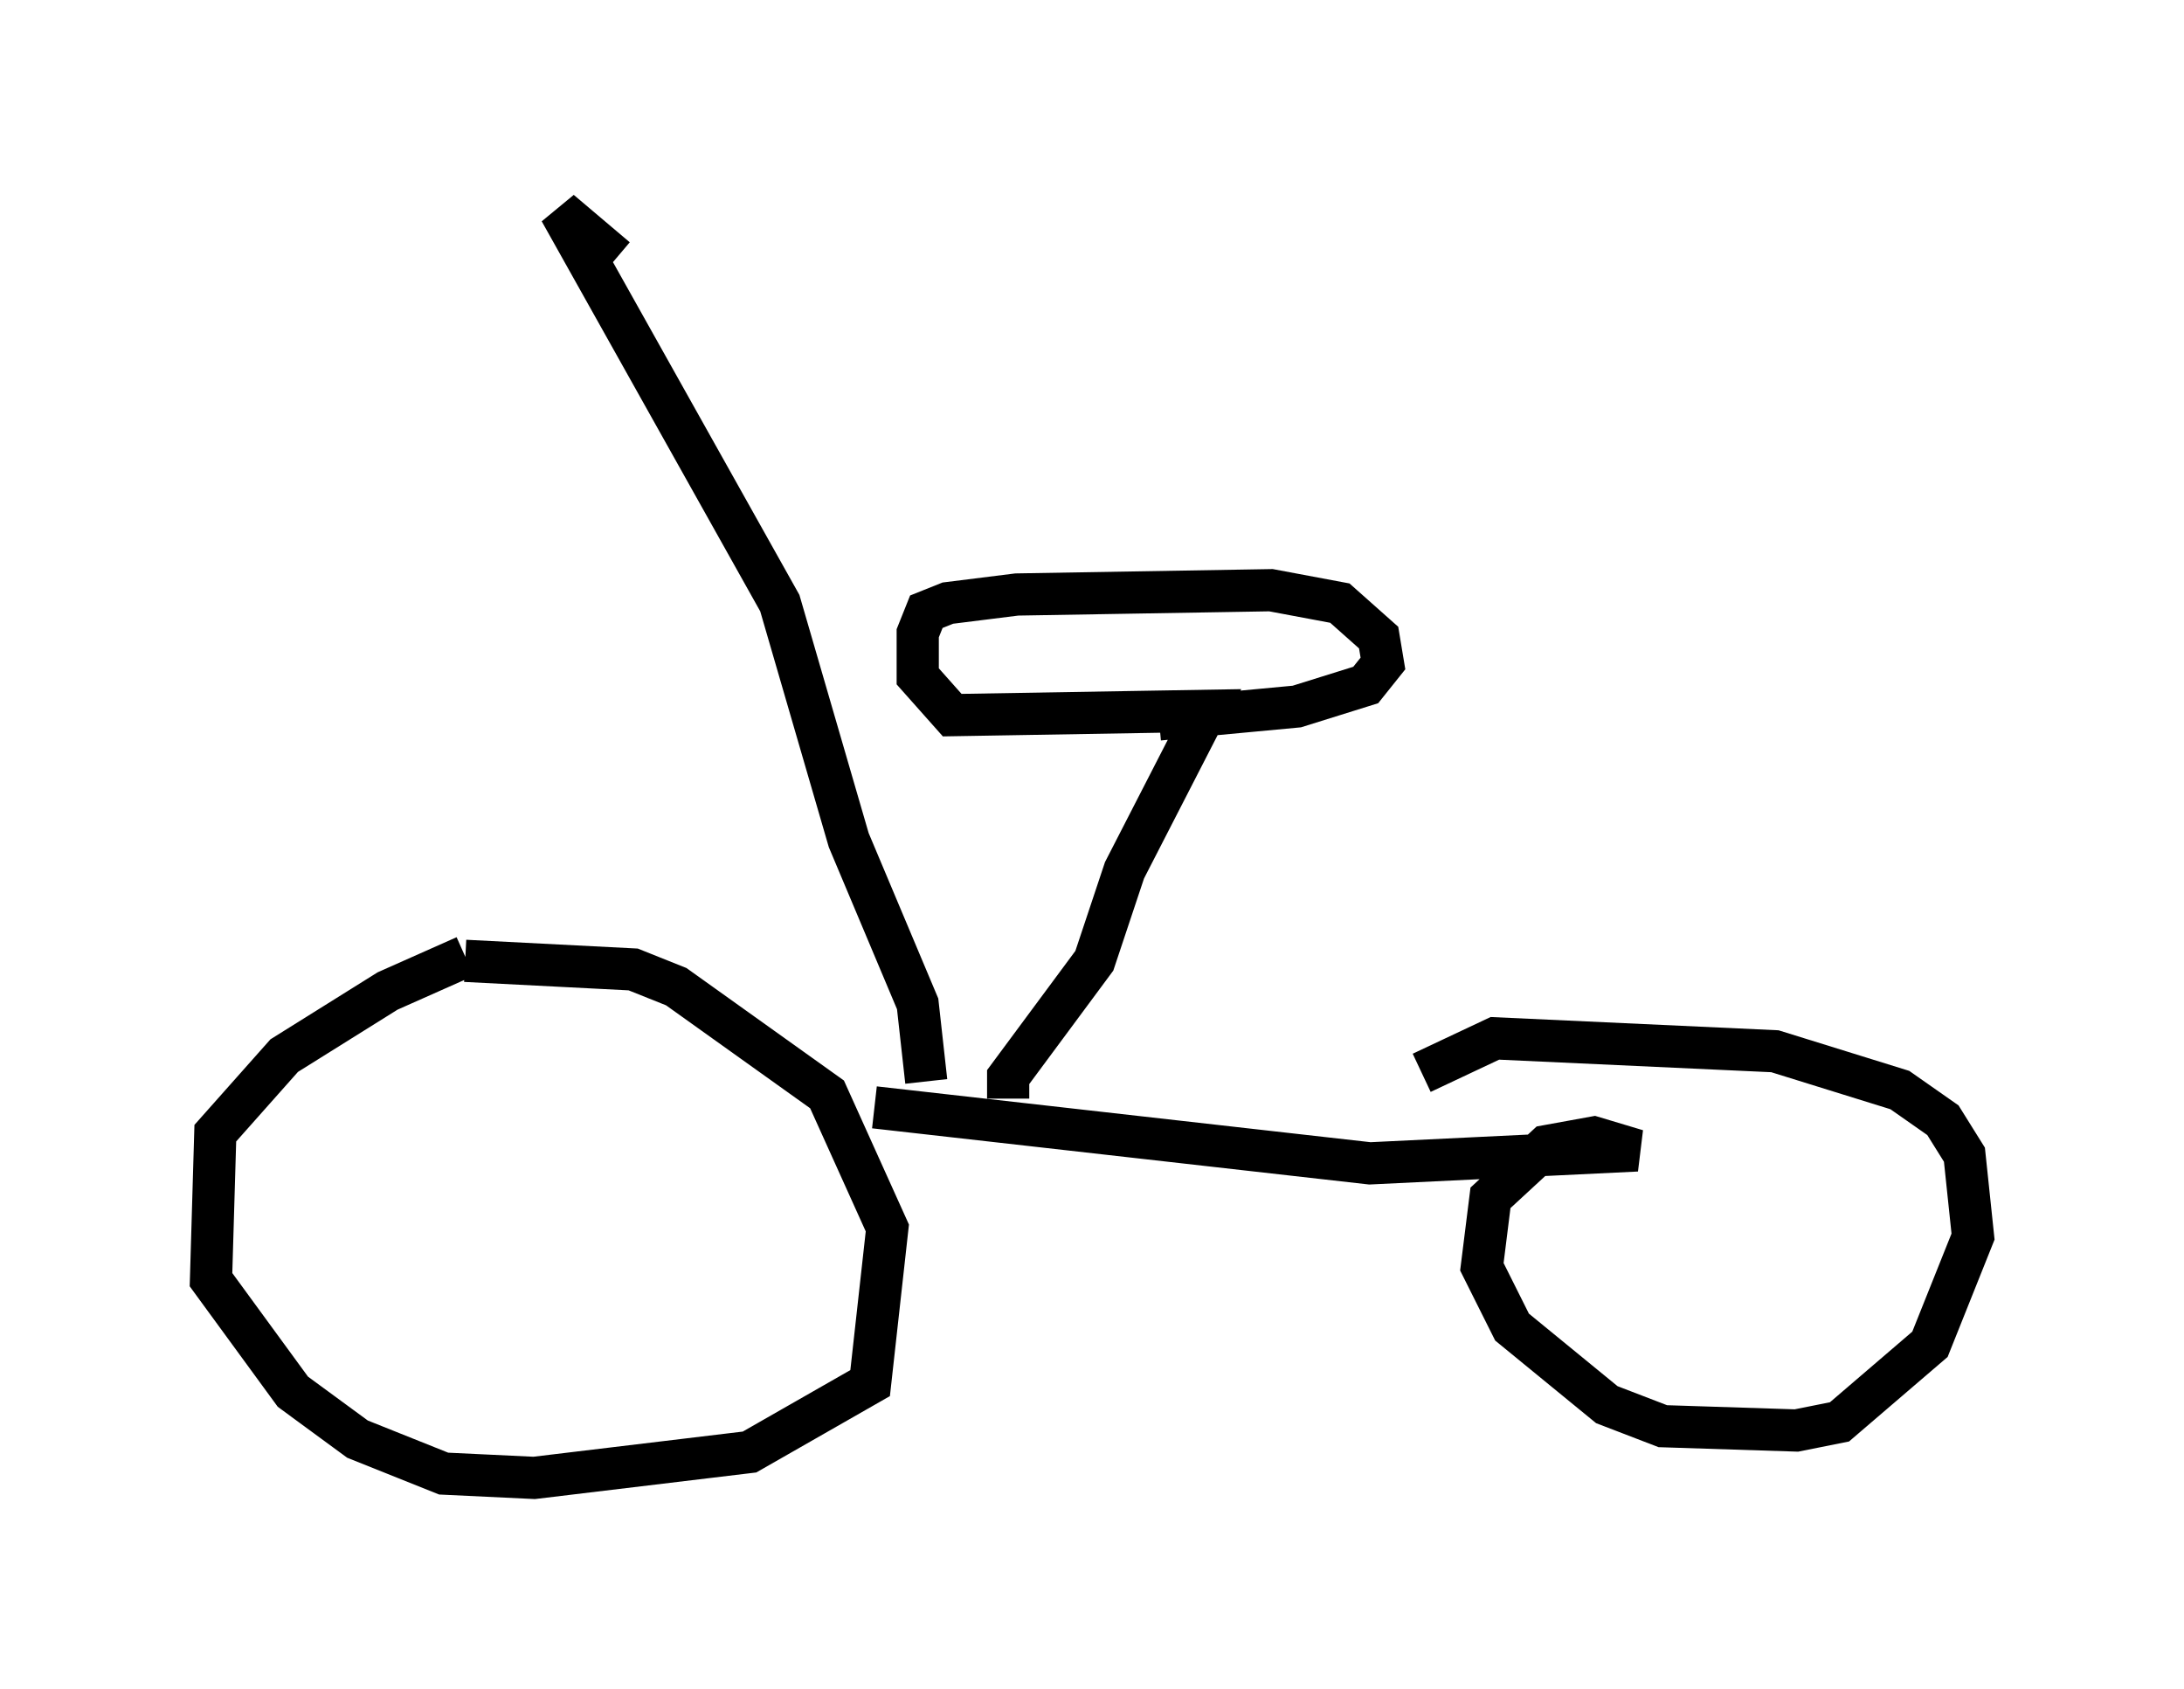 <?xml version="1.0" encoding="utf-8" ?>
<svg baseProfile="full" height="40.013" version="1.1" width="51.753" xmlns="http://www.w3.org/2000/svg" xmlns:ev="http://www.w3.org/2001/xml-events" xmlns:xlink="http://www.w3.org/1999/xlink"><defs /><rect fill="white" height="40.013" width="51.753" x="0" y="0" /><path d="M11.431, 23.171 m-0.408, -0.51 l-1.838, 0.817 -2.45, 1.531 l-1.633, 1.838 -0.102, 3.471 l1.94, 2.654 1.531, 1.123 l2.042, 0.817 2.144, 0.102 l5.104, -0.613 2.858, -1.633 l0.408, -3.675 -1.429, -3.165 l-3.573, -2.552 -1.021, -0.408 l-3.981, -0.204 m9.698, 3.471 l11.74, 1.327 6.329, -0.306 l-1.021, -0.306 -1.123, 0.204 l-1.327, 1.225 -0.204, 1.633 l0.715, 1.429 2.246, 1.838 l1.327, 0.51 3.165, 0.102 l1.021, -0.204 2.144, -1.838 l1.021, -2.552 -0.204, -1.94 l-0.51, -0.817 -1.021, -0.715 l-2.96, -0.919 -6.635, -0.306 l-1.735, 0.817 m-11.74, 0.204 l-0.204, -1.838 -1.633, -3.879 l-1.633, -5.615 -5.206, -9.29 l1.327, 1.123 m9.29, 19.906 l0.0, -0.51 2.042, -2.756 l0.715, -2.144 1.94, -3.777 l-6.023, 0.102 -0.817, -0.919 l0.0, -1.021 0.204, -0.51 l0.51, -0.204 1.633, -0.204 l6.023, -0.102 1.633, 0.306 l0.919, 0.817 0.102, 0.613 l-0.408, 0.51 -1.633, 0.51 l-3.267, 0.306 " fill="none" stroke="black" stroke-width="1" /></svg>